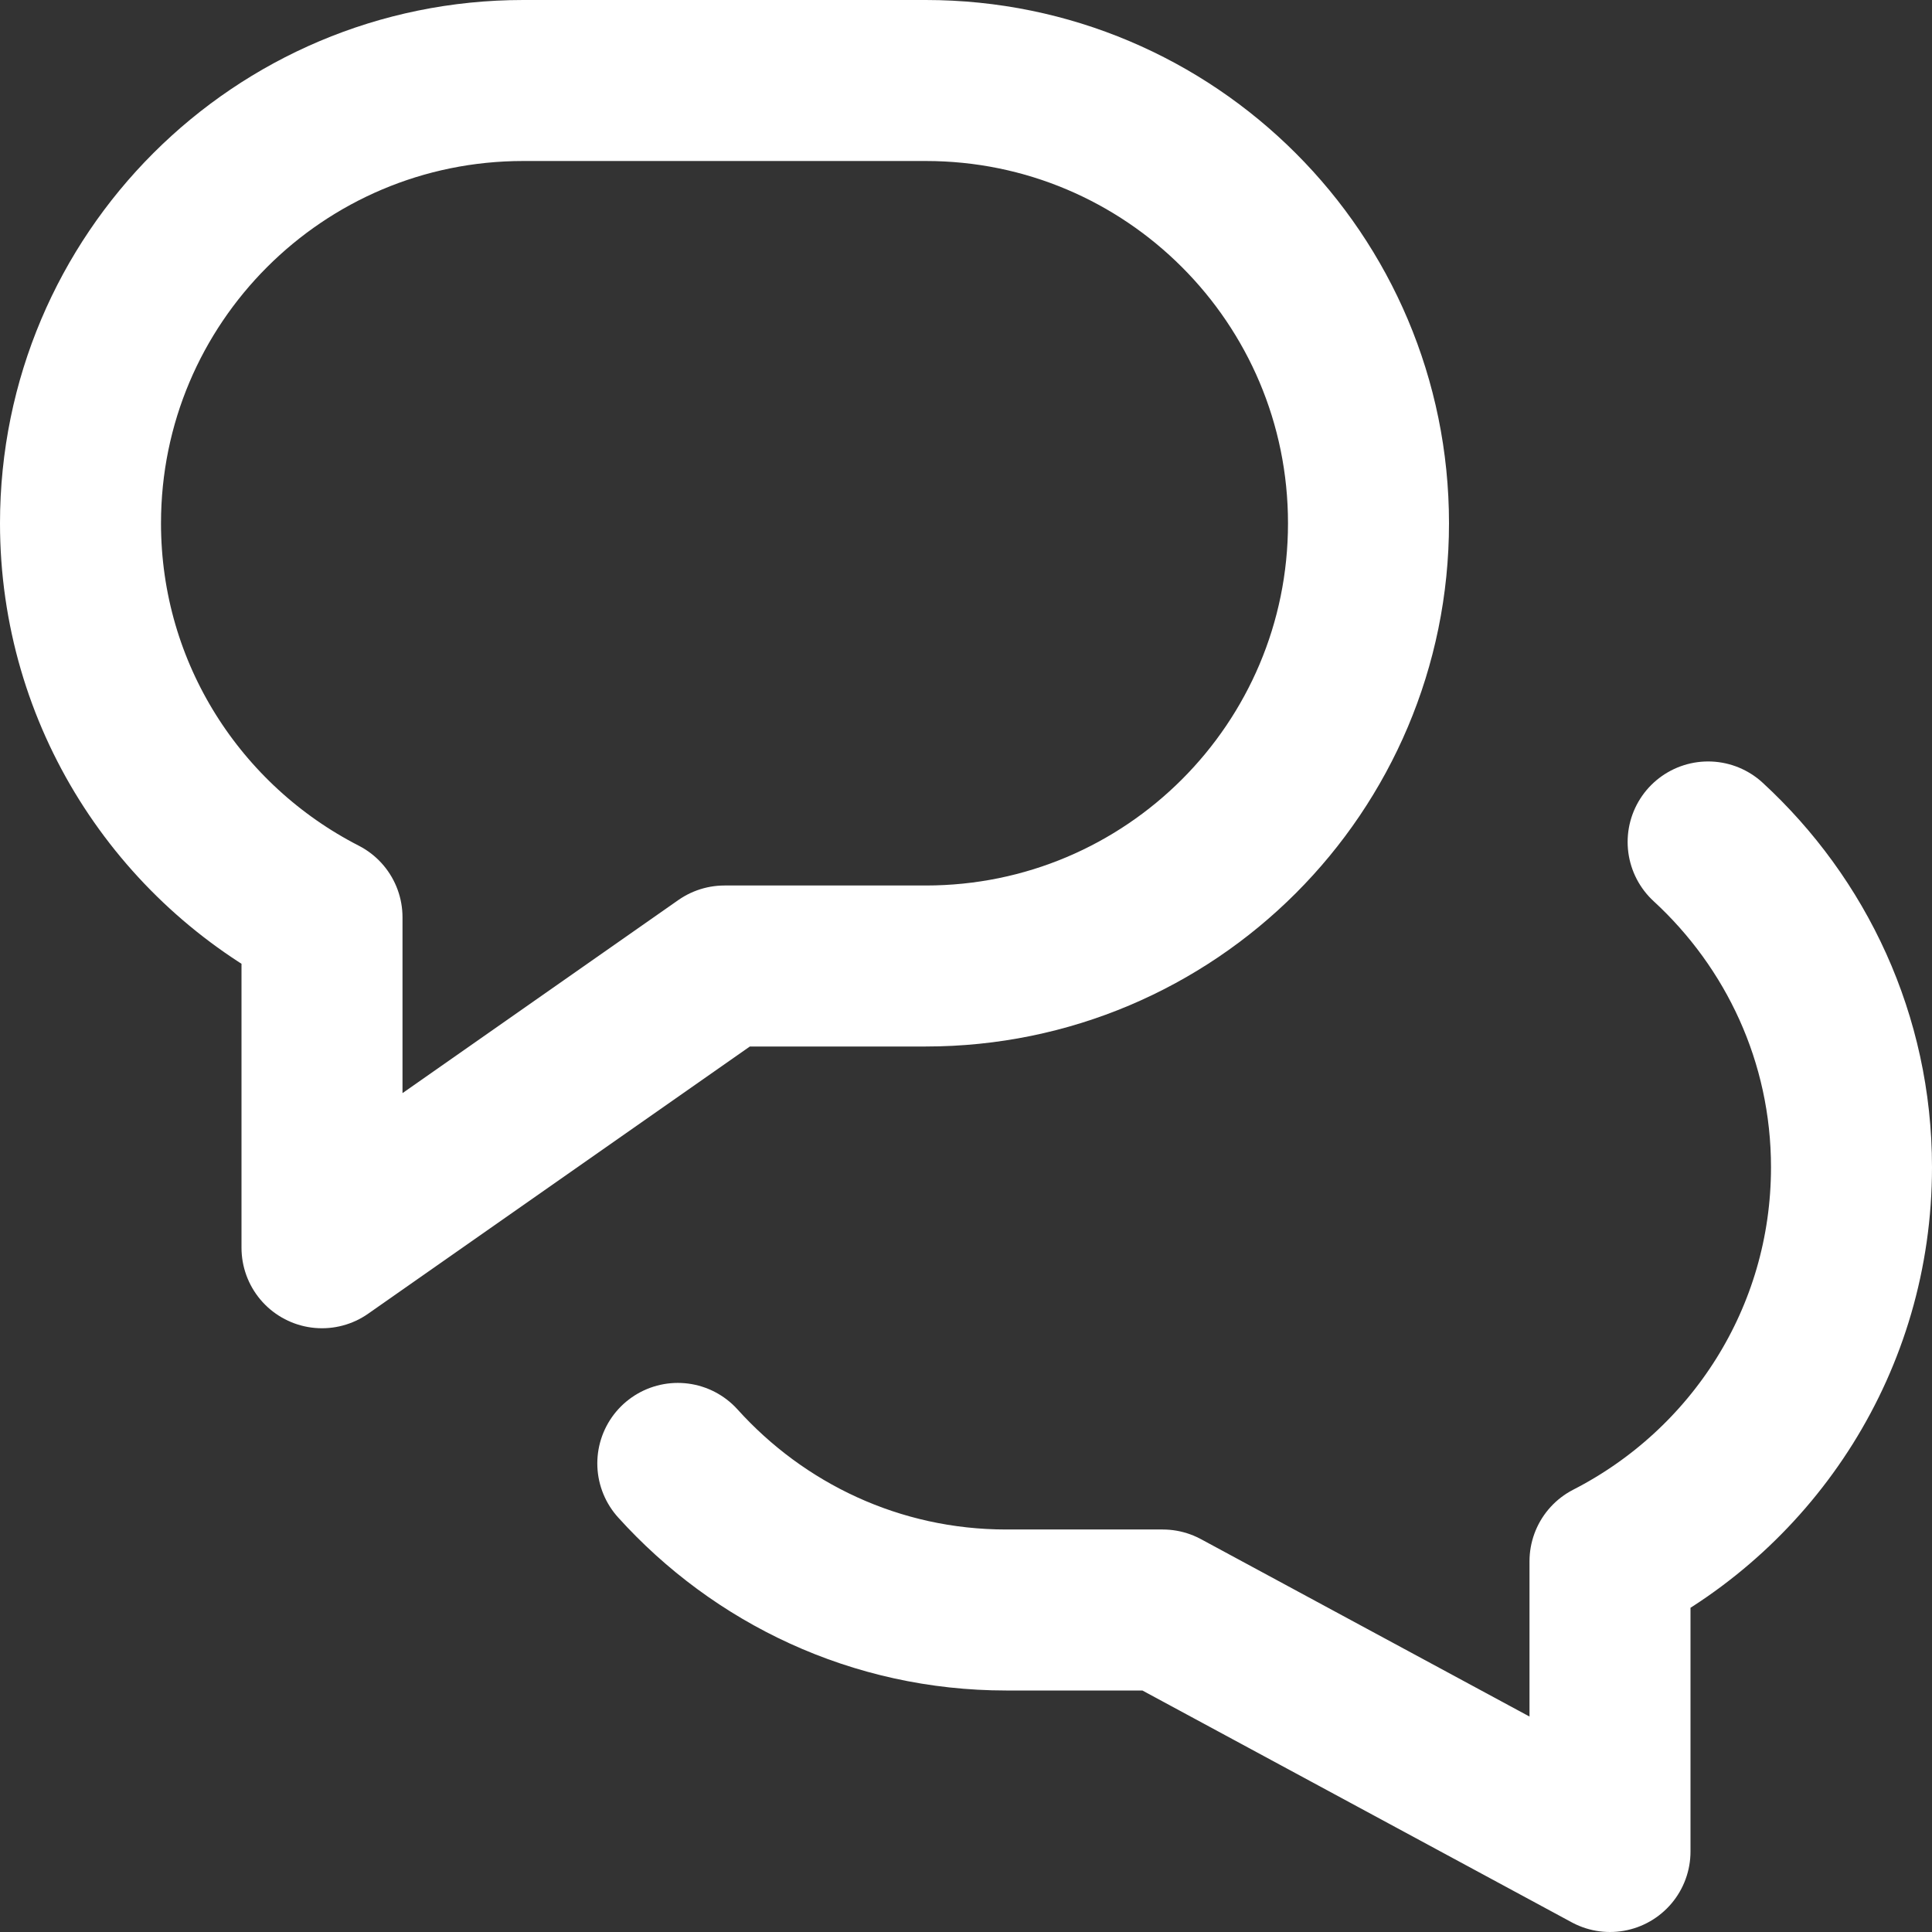 <svg width="24" height="24" viewBox="0 0 24 24" fill="none" xmlns="http://www.w3.org/2000/svg">
<rect x="0" y="0" width="24" height="24" fill="#333333" stroke="none"/>
<path d="M8.42 18.179C9.427 19.295 10.879 20 12.5 20H14.444L20 23V19.395C21.78 18.484 23 16.637 23 14.5C23 12.899 22.311 11.464 21.219 10.459" stroke="#FFFFFF" stroke-width="2" stroke-linecap="round" stroke-linejoin="round"/>
<path fill-rule="evenodd" clip-rule="evenodd" d="M11.5 1H6.5C3.462 1 1 3.462 1 6.5C1 8.636 2.221 10.484 4 11.395V15.5L9 12H11.5C14.538 12 17 9.538 17 6.5C17 3.462 14.538 1 11.5 1Z" stroke="#FFFFFF" stroke-width="2" stroke-linecap="round" stroke-linejoin="round"/>
</svg>
